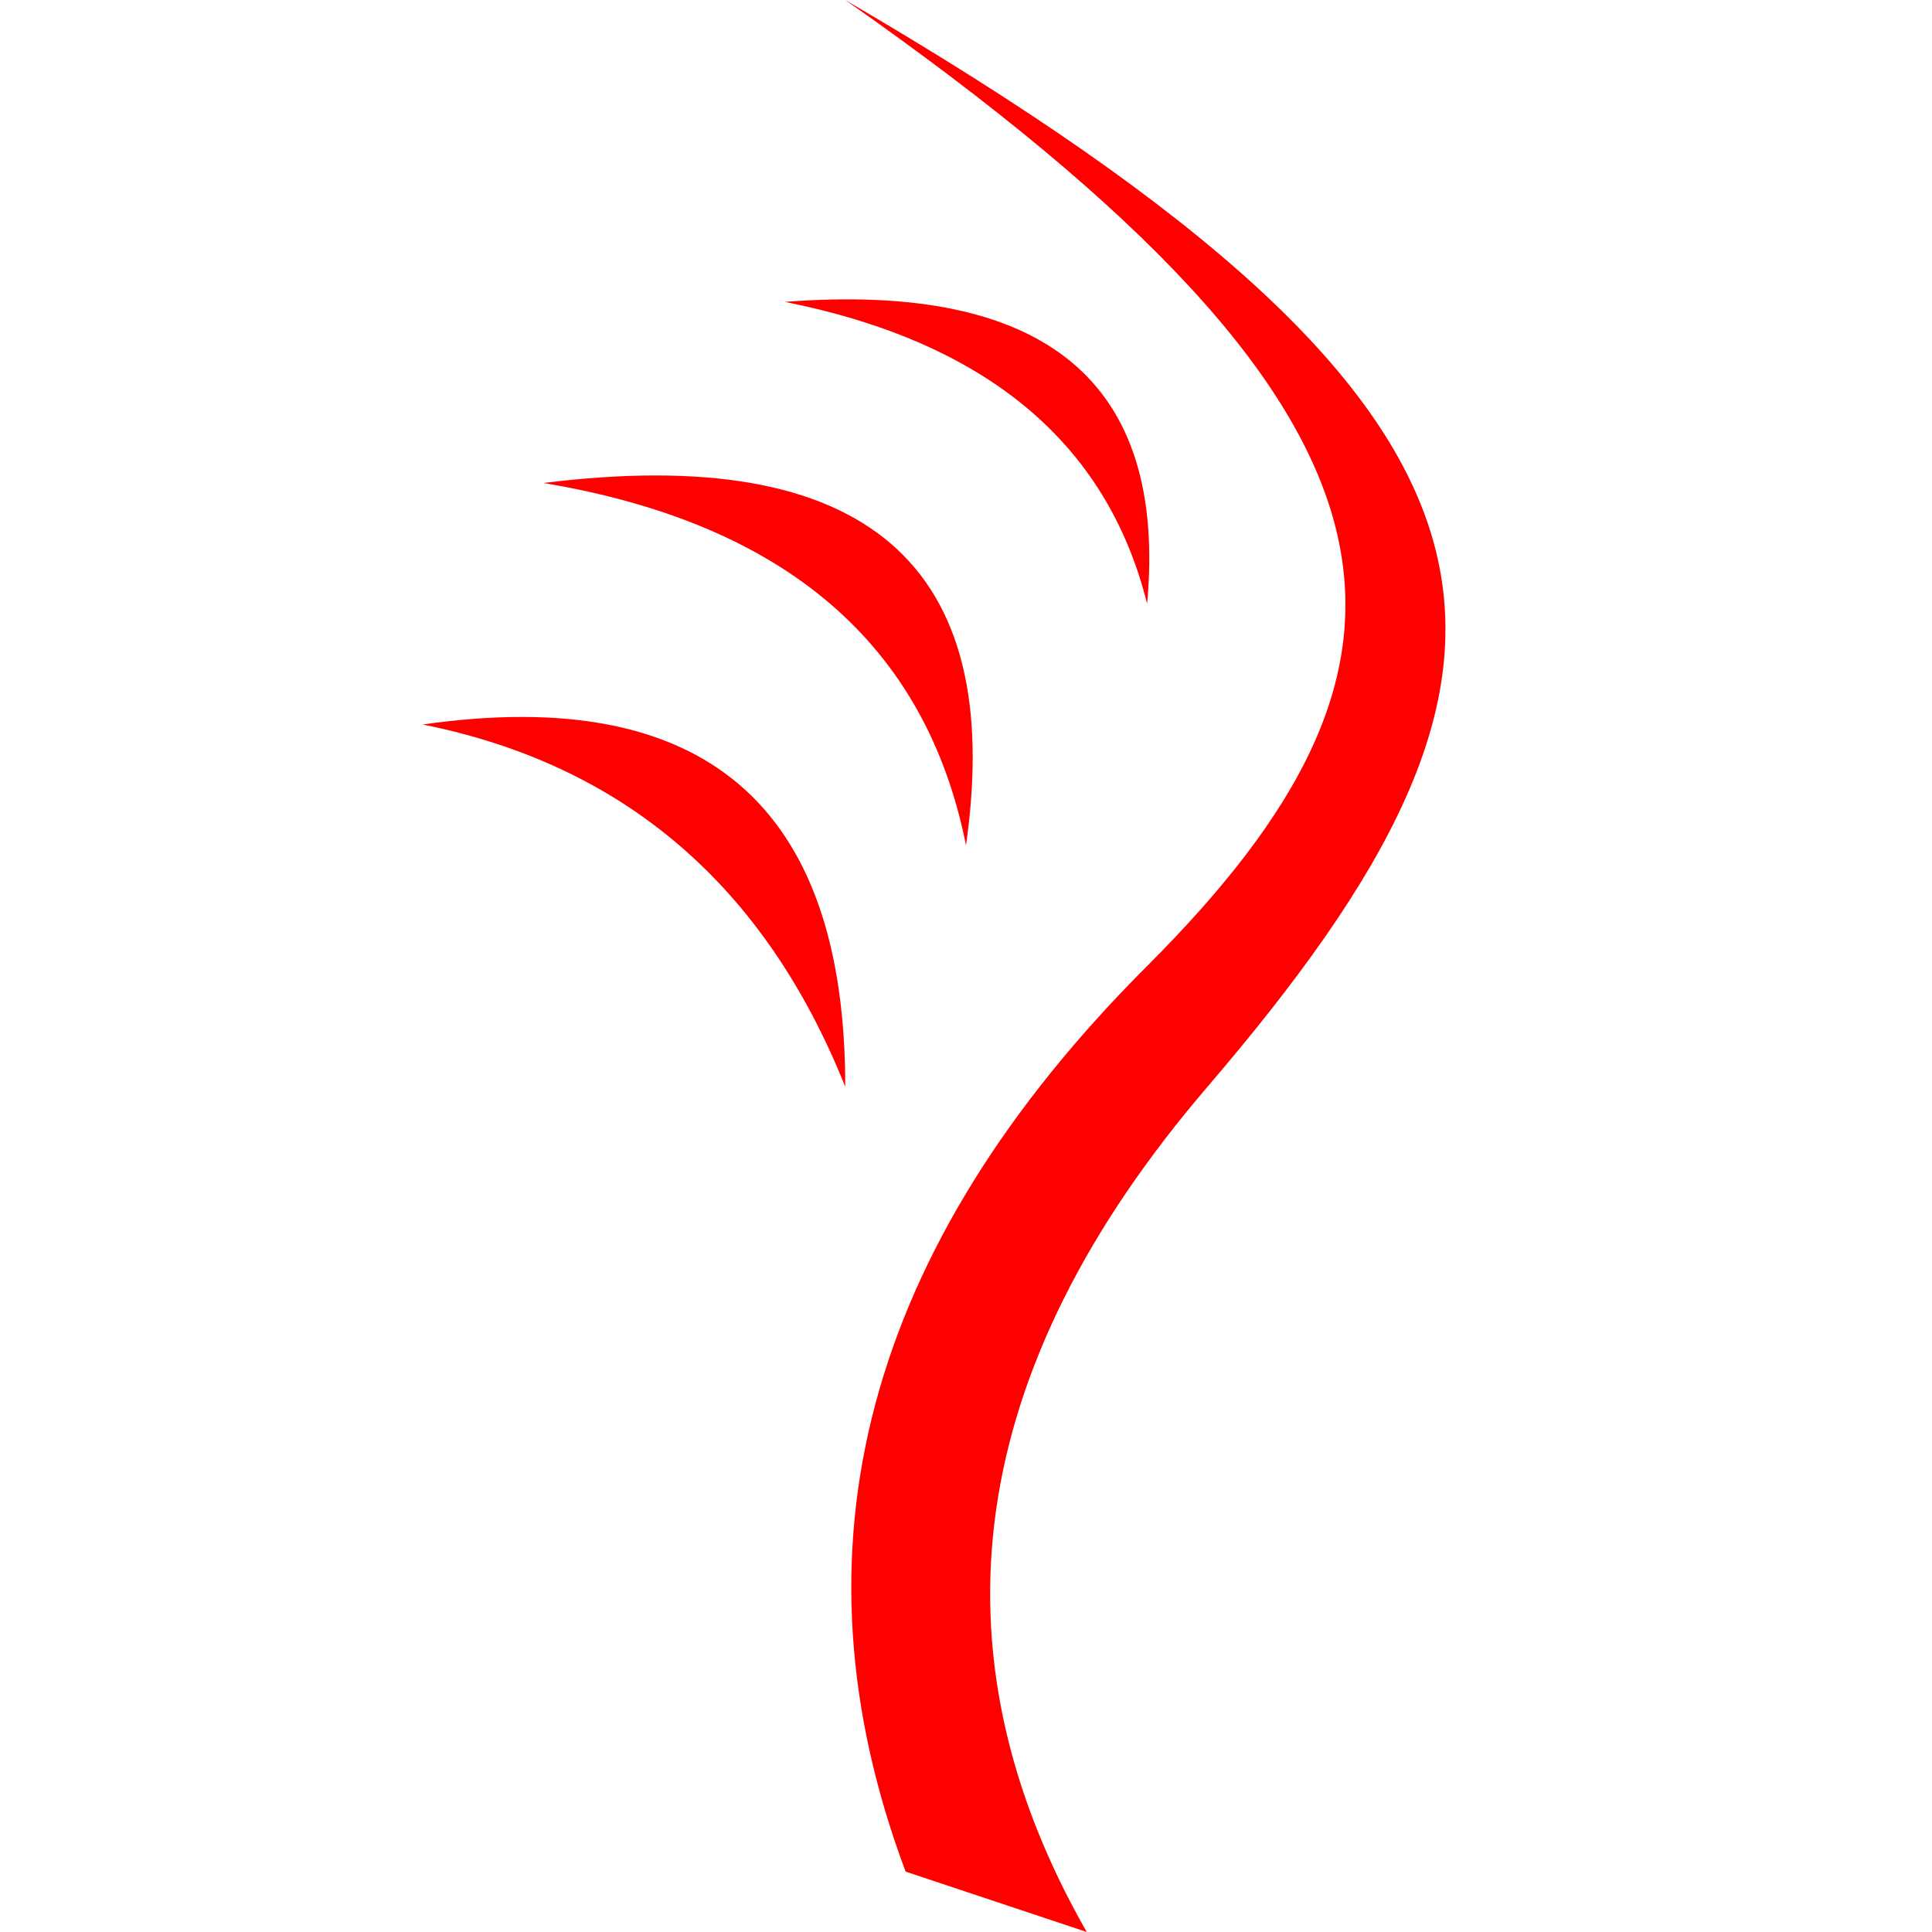 <svg xmlns="http://www.w3.org/2000/svg" width="320" height="320"><g fill="red"><path d="M140 0c100 70 100 110 50 160q-70 70-40 150l30 10q-40-70 20-140c60-70 60-110-60-180"/><path d="M70 120q50 10 70 60 0-70-70-60"/><path d="M90 80q60 10 70 60 10-70-70-60"/><path d="M130 50q50 10 60 50 5-55-60-50"/></g></svg>